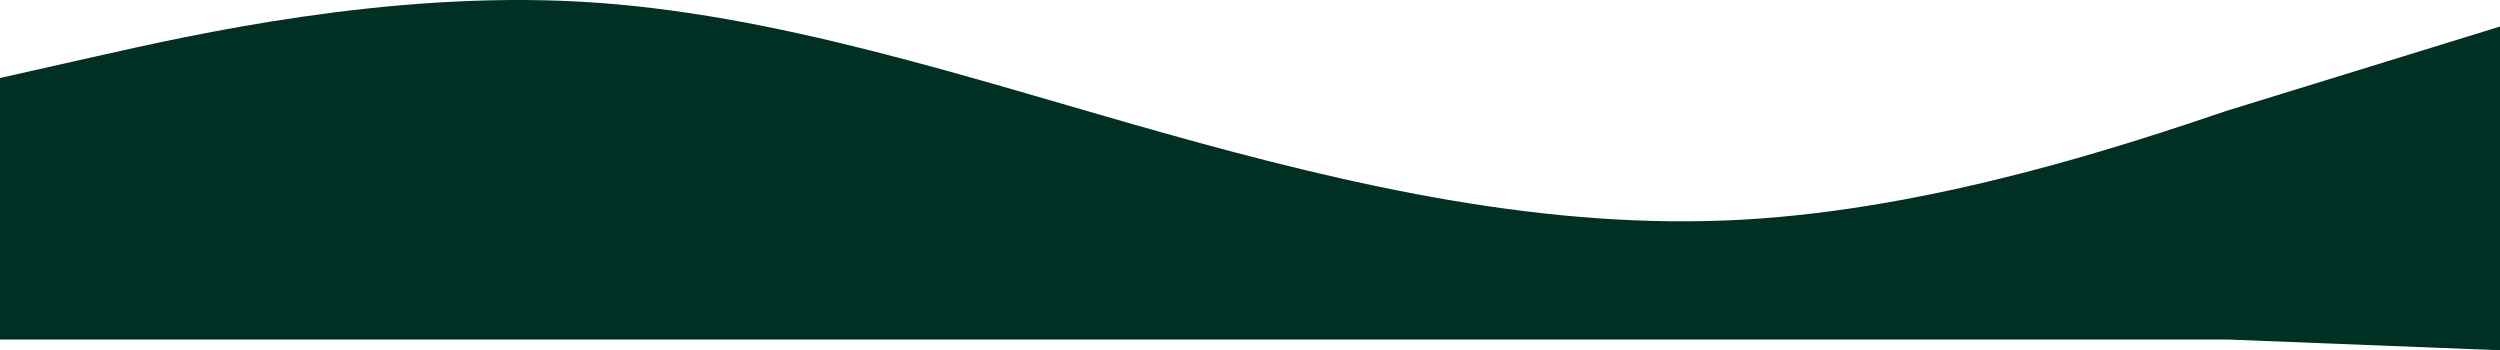 <svg viewBox="0 0 1377 193" fill="none" xmlns="http://www.w3.org/2000/svg">
<path fill-rule="evenodd" clip-rule="evenodd" d="M0 42.959L53.333 30.956C106.667 18.953 213.333 -5.054 320 0.947C426.667 6.949 533.333 42.959 640 72.968C746.667 102.976 853.333 126.983 960 120.981C1066.67 114.98 1173.33 78.969 1226.67 60.964L1379 14V120.981V193.002L1226.67 187C1173.33 187 1066.67 187 960 187C853.333 187 746.667 187 640 187C533.333 187 426.667 187 320 187C213.333 187 106.667 187 53.333 187H0V42.959Z" fill="#003023"/>
</svg>
